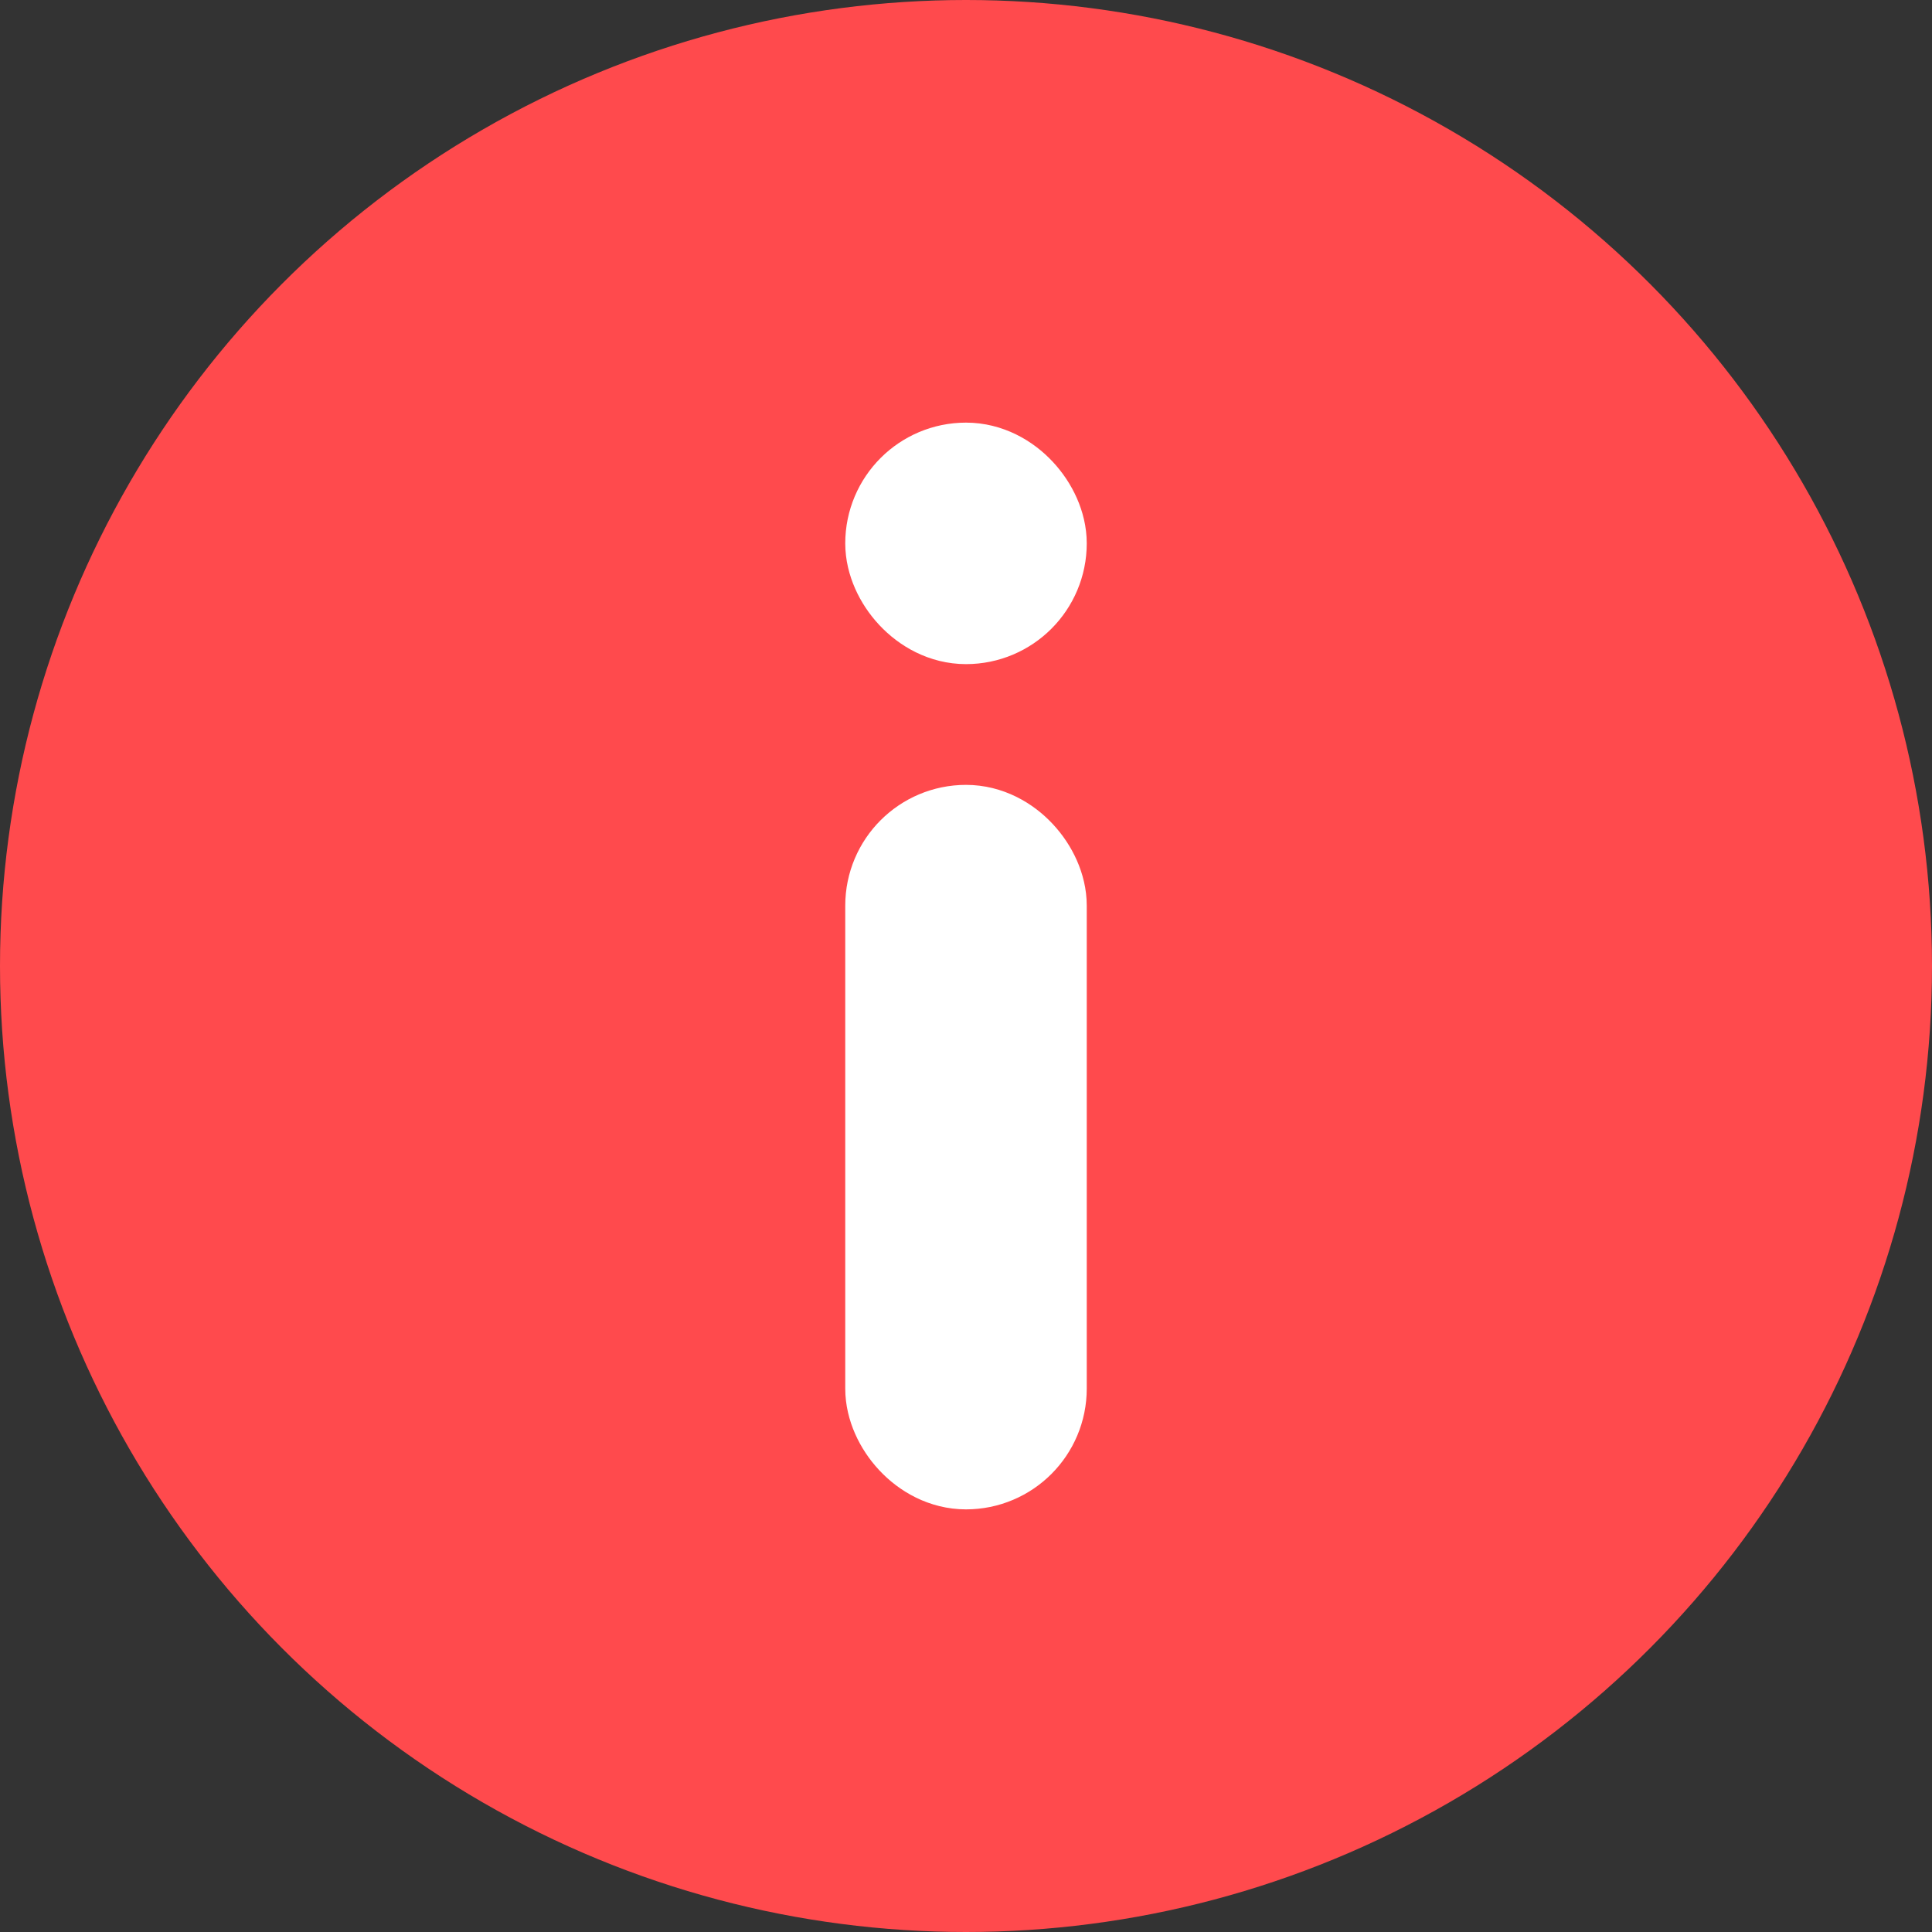 <svg xmlns="http://www.w3.org/2000/svg" width="16" height="16" viewBox="0 0 16 16" fill="none">
  <rect x="0" y="0" width="16" height="16" fill="#333333" stroke="none"/>
  <circle cx="8" cy="8" r="8" fill="#FF4A4D" />
  <rect x="8.5" y="12" width="1" height="5" rx="0.5" transform="rotate(-180 8.5 12)" fill="#BBBBBB" stroke="white" />
  <rect x="8.5" y="5" width="1" height="1" rx="0.5" transform="rotate(-180 8.5 5)" fill="white" stroke="white" />
</svg>